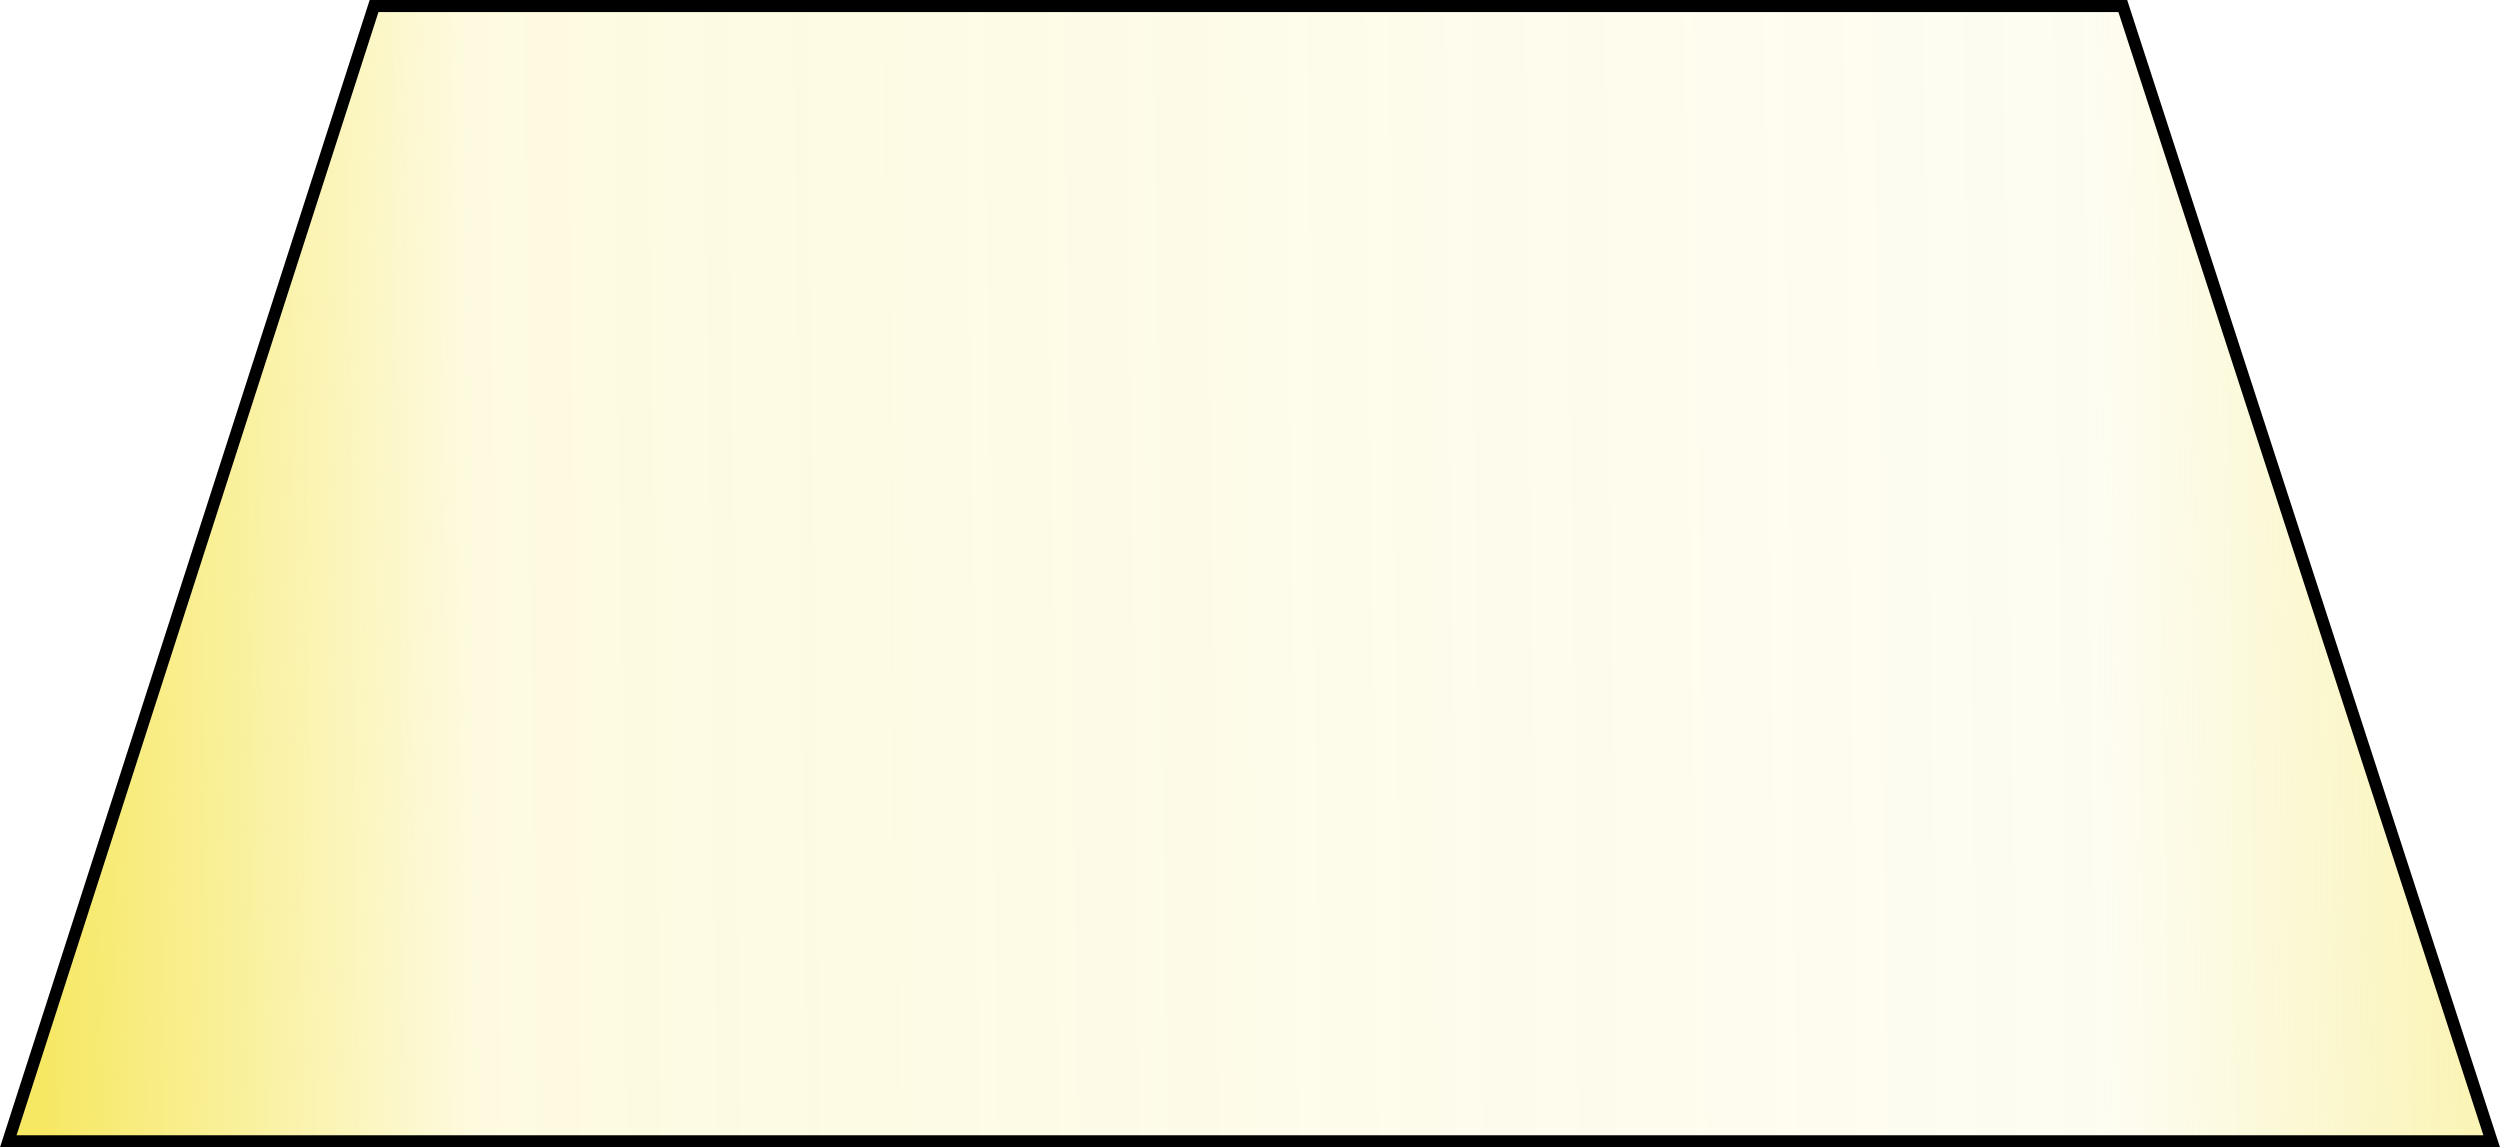 <svg width="207" height="95" viewBox="0 0 207 95" fill="none" xmlns="http://www.w3.org/2000/svg">
<path d="M0.686 94.5L30.973 0.5H175.768L206.312 94.5H103.5H0.686Z" fill="url(#paint0_linear)" fill-opacity="0.8" stroke="black"/>
<defs>
<linearGradient id="paint0_linear" x1="3.569" y1="96.706" x2="206.995" y2="94.267" gradientUnits="userSpaceOnUse">
<stop stop-color="#F4E23C"/>
<stop offset="0.177" stop-color="#F4E23C" stop-opacity="0.2"/>
<stop offset="0.839" stop-color="#EDE25A" stop-opacity="0.1"/>
<stop offset="1" stop-color="#F4E23C" stop-opacity="0.5"/>
</linearGradient>
</defs>
</svg>
